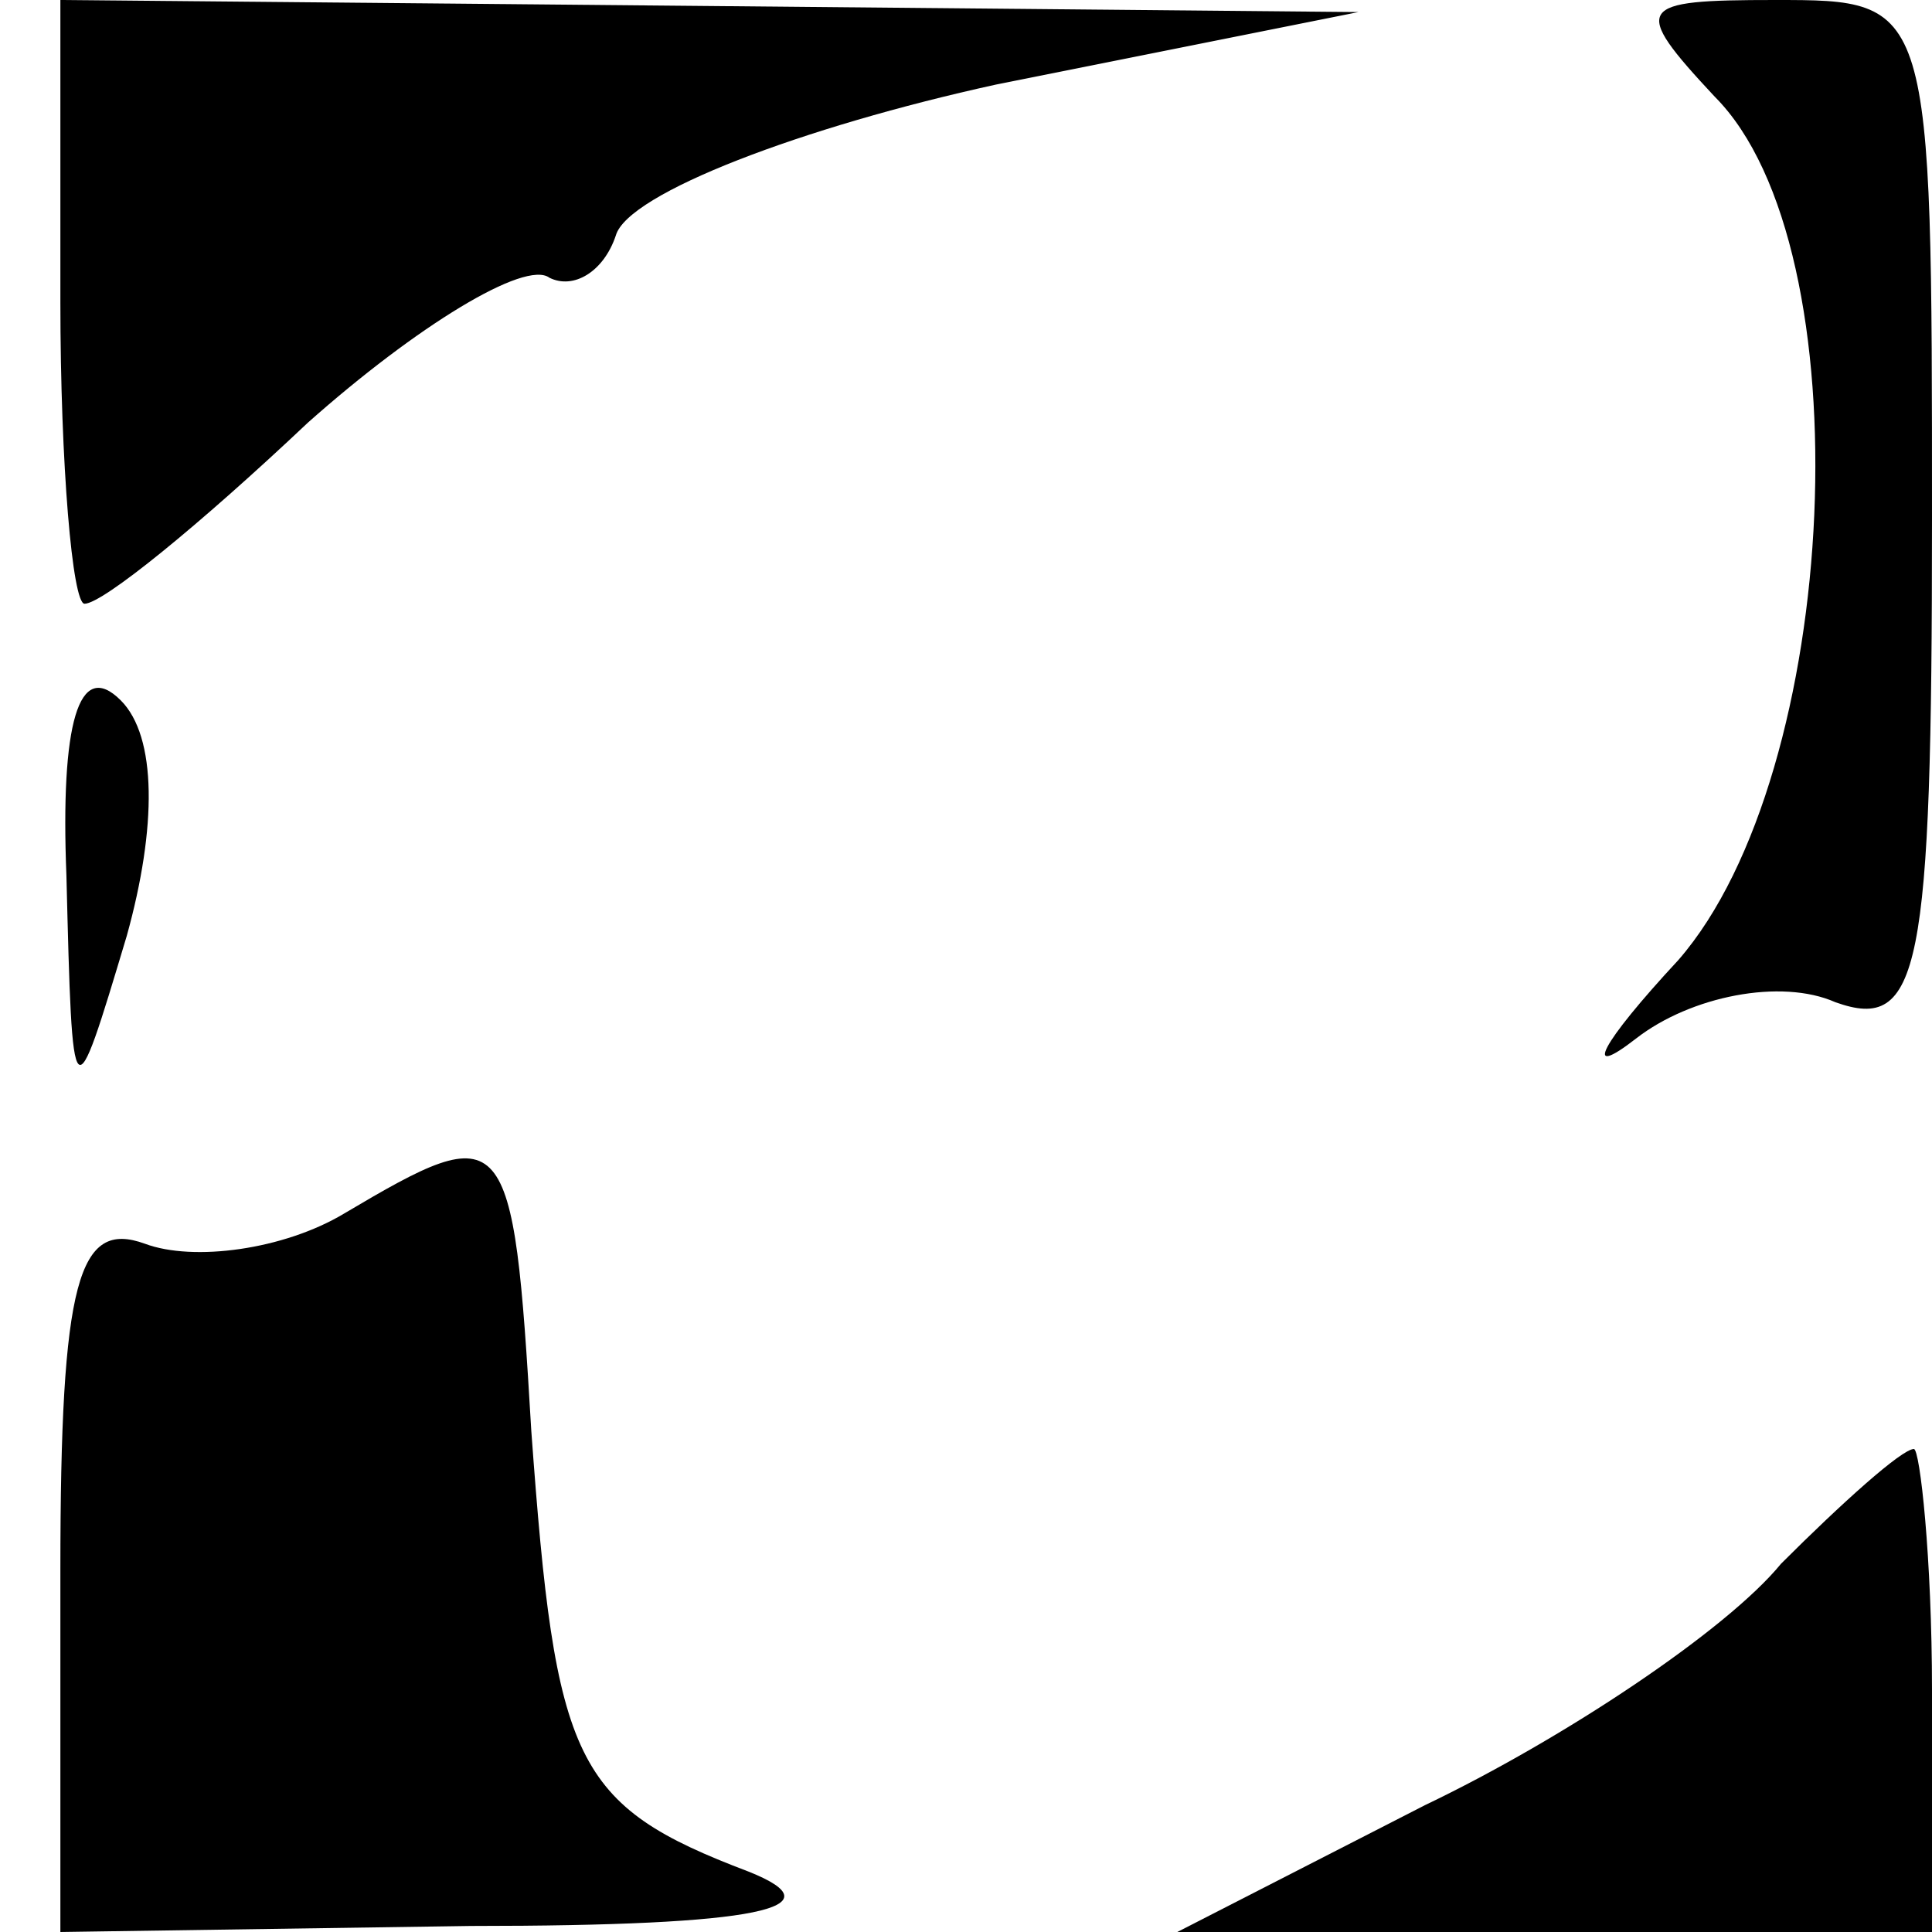 <?xml version="1.0" standalone="no"?>
<!DOCTYPE svg PUBLIC "-//W3C//DTD SVG 20010904//EN"
 "http://www.w3.org/TR/2001/REC-SVG-20010904/DTD/svg10.dtd">
<svg version="1.0" xmlns="http://www.w3.org/2000/svg"
 width="32pt" height="32pt" viewBox="0 0 32 32"
 preserveAspectRatio="xMidYMid meet">
<g transform="translate(0,32) scale(0.1,-0.1)"
fill="#000000" stroke="none">
<path fill="#000000" stroke="none" d="M10 270 c0 -27 2 -50 4 -50 3 0 19 13
37 30 18 16 36 27 40 24 4 -2 9 1 11 7 2 7 31 18 63 25 l60 12 -107 1 -108 1
0 -50z"/>
<path fill="#000000" stroke="none" d="M284 304 c25 -25 21 -112 -6 -143 -13
-14 -16 -20 -7 -13 9 7 24 10 33 6 14 -5 16 5 16 80 0 86 0 86 -26 86 -23 0
-24 -1 -10 -16z"/>
<path fill="#000000" stroke="none" d="M11 175 c1 -40 1 -40 10 -10 5 18 5 33
-1 39 -7 7 -10 -4 -9 -29z"/>
<path fill="#000000" stroke="none" d="M57 119 c-10 -6 -25 -8 -33 -5 -11 4
-14 -6 -14 -54 l0 -60 68 1 c48 0 61 3 46 9 -29 11 -32 18 -36 73 -3 51 -4 52
-31 36z"/>
<path fill="#000000" stroke="none" d="M295 61 c-9 -11 -36 -29 -59 -40 l-41
-21 63 0 62 0 0 40 c0 22 -2 40 -3 40 -2 0 -12 -9 -22 -19z"/>
</g>
</svg>
